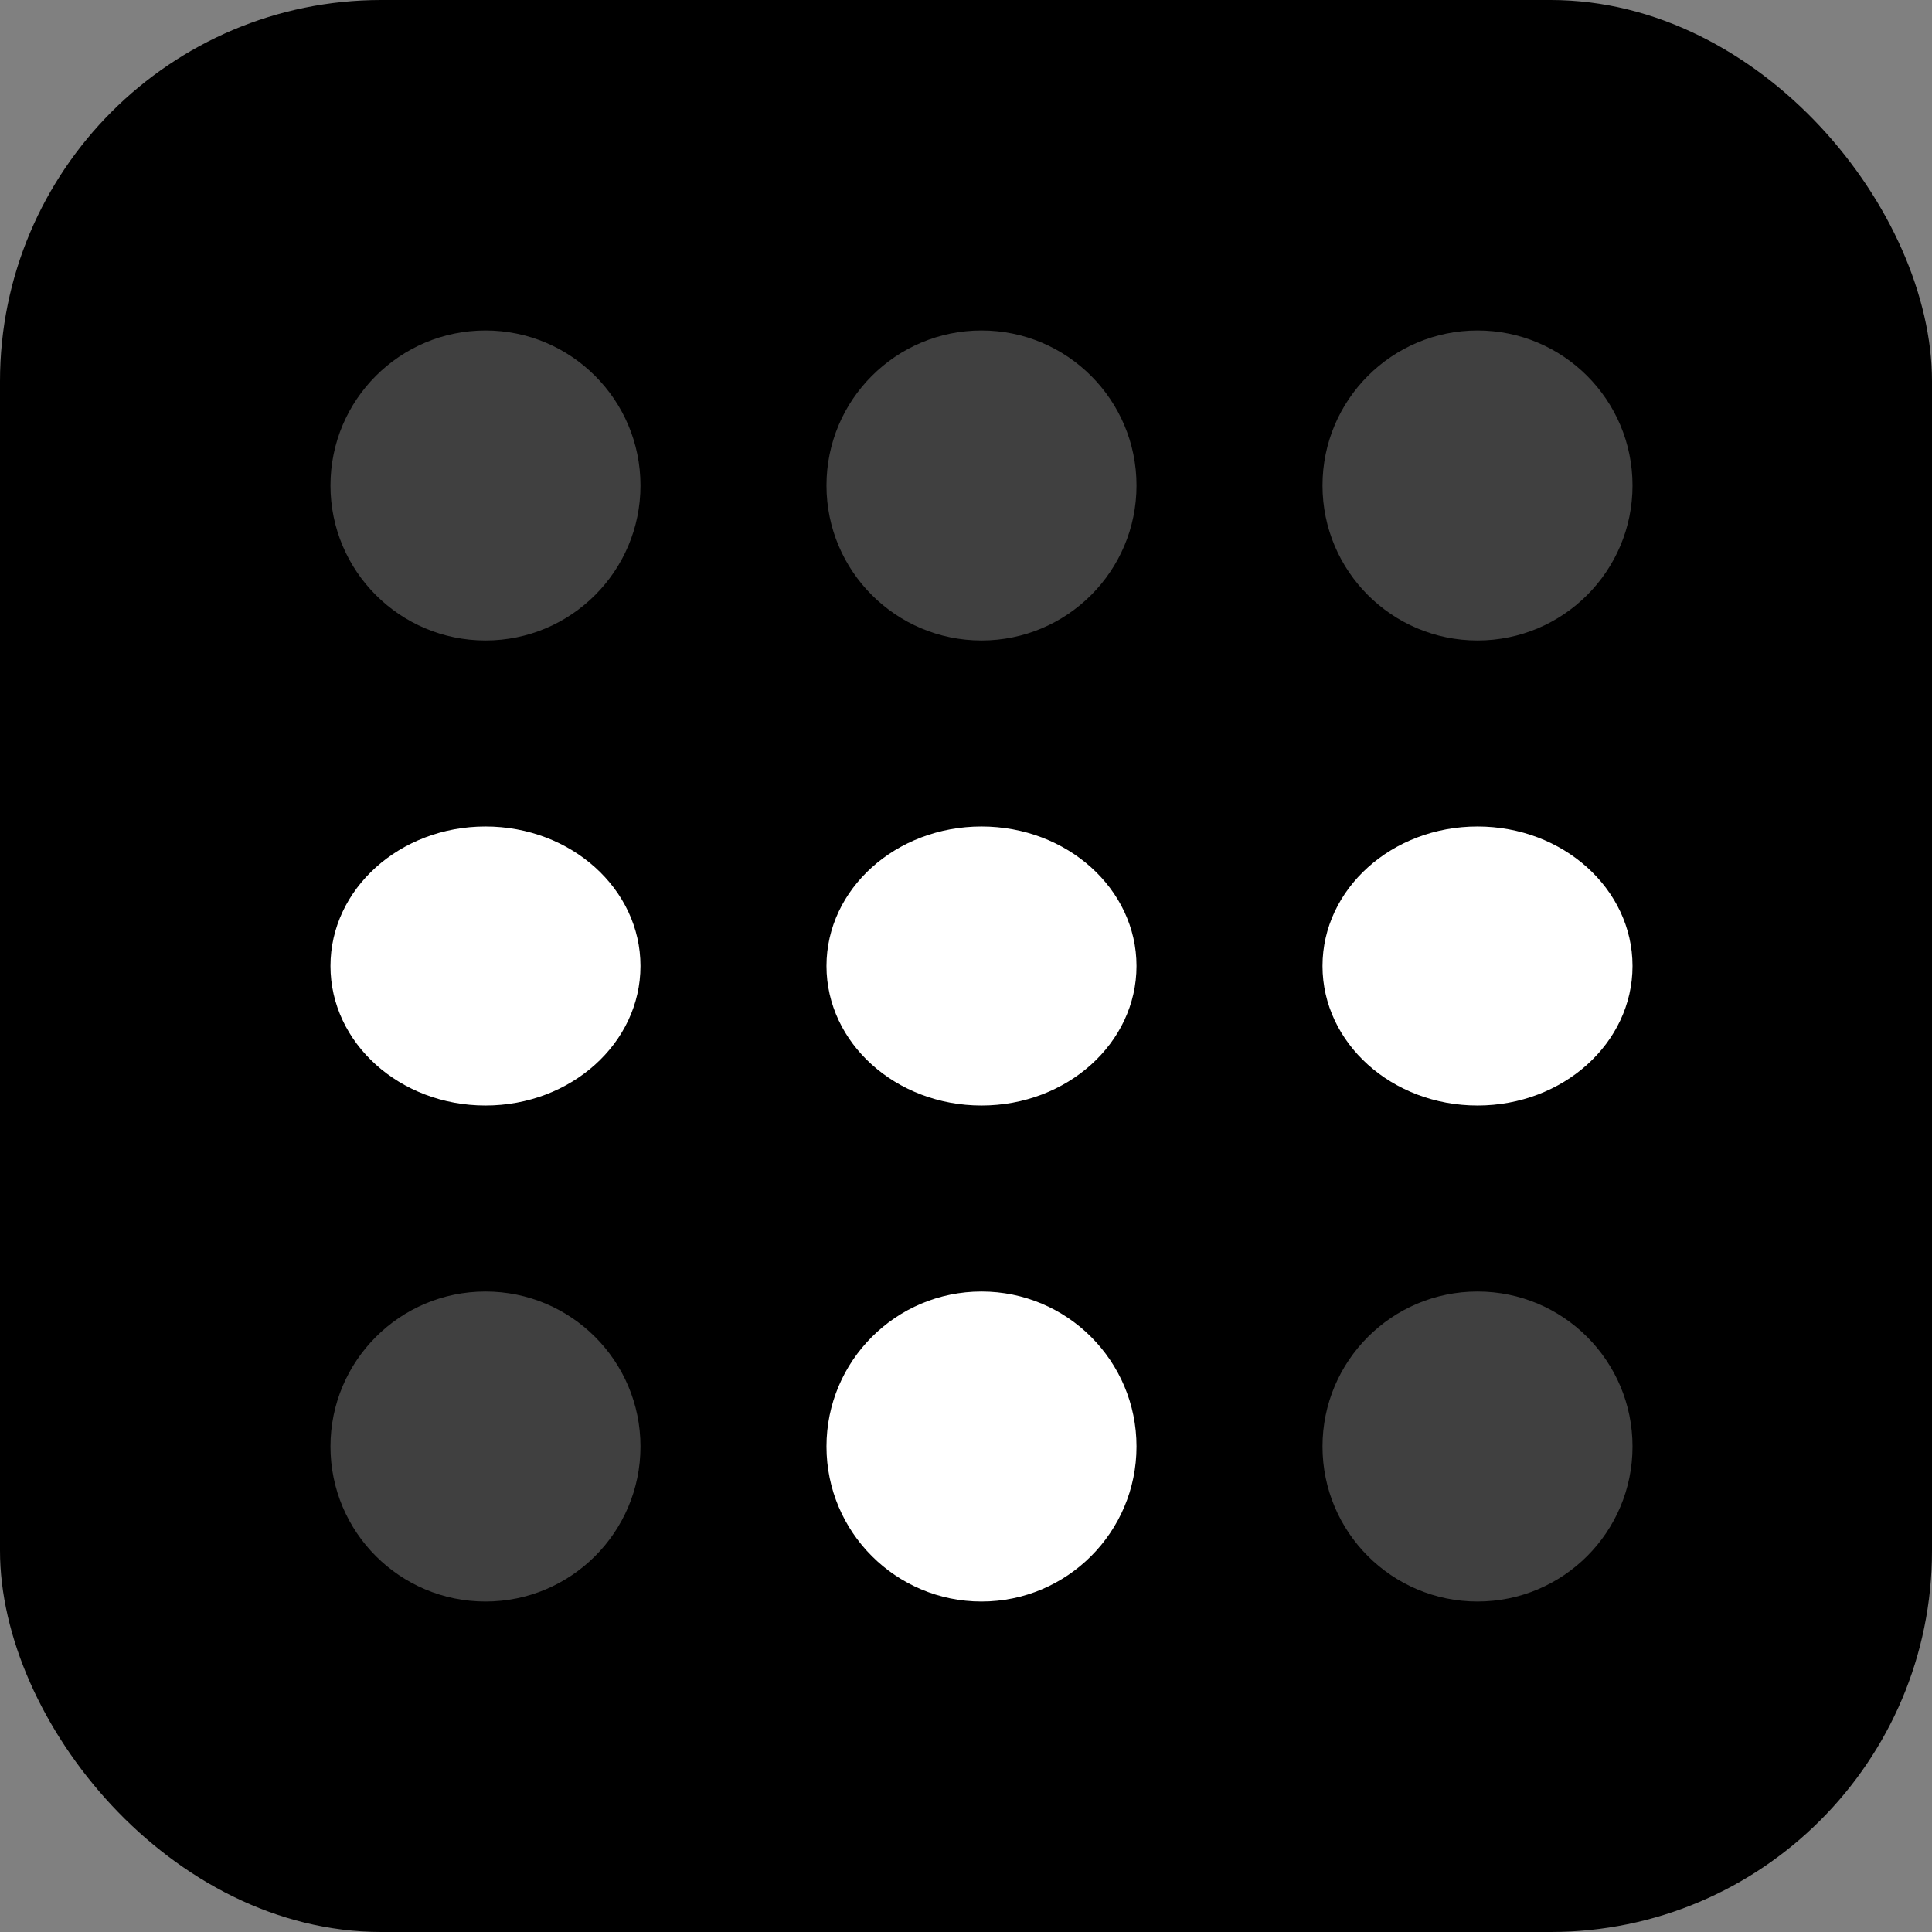<svg width="76" height="76" viewBox="0 0 76 76" fill="none" xmlns="http://www.w3.org/2000/svg">
<rect x="0" y="0" width="76" height="76" fill="#808080" stroke="none"/>
<rect width="76" height="76" rx="15" fill="black"/>
<path d="M19.098 25.195C22.465 25.195 25.195 22.465 25.195 19.098C25.195 15.73 22.465 13 19.098 13C15.73 13 13 15.73 13 19.098C13 22.465 15.73 25.195 19.098 25.195Z" fill="#404040"/>
<path d="M19.098 63C22.465 63 25.195 60.27 25.195 56.902C25.195 53.535 22.465 50.805 19.098 50.805C15.73 50.805 13 53.535 13 56.902C13 60.27 15.73 63 19.098 63Z" fill="#404040"/>
<path d="M19.098 43.488C22.465 43.488 25.195 41.031 25.195 38C25.195 34.969 22.465 32.512 19.098 32.512C15.73 32.512 13 34.969 13 38C13 41.031 15.73 43.488 19.098 43.488Z" fill="white"/>
<path d="M38.61 25.195C41.977 25.195 44.707 22.465 44.707 19.098C44.707 15.73 41.977 13 38.61 13C35.242 13 32.512 15.73 32.512 19.098C32.512 22.465 35.242 25.195 38.61 25.195Z" fill="#404040"/>
<path d="M38.61 63C41.977 63 44.707 60.27 44.707 56.902C44.707 53.535 41.977 50.805 38.61 50.805C35.242 50.805 32.512 53.535 32.512 56.902C32.512 60.27 35.242 63 38.61 63Z" fill="white"/>
<path d="M38.61 43.488C41.977 43.488 44.707 41.031 44.707 38C44.707 34.969 41.977 32.512 38.61 32.512C35.242 32.512 32.512 34.969 32.512 38C32.512 41.031 35.242 43.488 38.61 43.488Z" fill="white"/>
<path d="M58.122 25.195C61.49 25.195 64.219 22.465 64.219 19.098C64.219 15.73 61.49 13 58.122 13C54.754 13 52.024 15.73 52.024 19.098C52.024 22.465 54.754 25.195 58.122 25.195Z" fill="#404040"/>
<path d="M58.122 63C61.49 63 64.219 60.27 64.219 56.902C64.219 53.535 61.49 50.805 58.122 50.805C54.754 50.805 52.024 53.535 52.024 56.902C52.024 60.27 54.754 63 58.122 63Z" fill="#404040"/>
<path d="M58.122 43.488C61.49 43.488 64.219 41.031 64.219 38C64.219 34.969 61.49 32.512 58.122 32.512C54.754 32.512 52.024 34.969 52.024 38C52.024 41.031 54.754 43.488 58.122 43.488Z" fill="white"/>
</svg>
